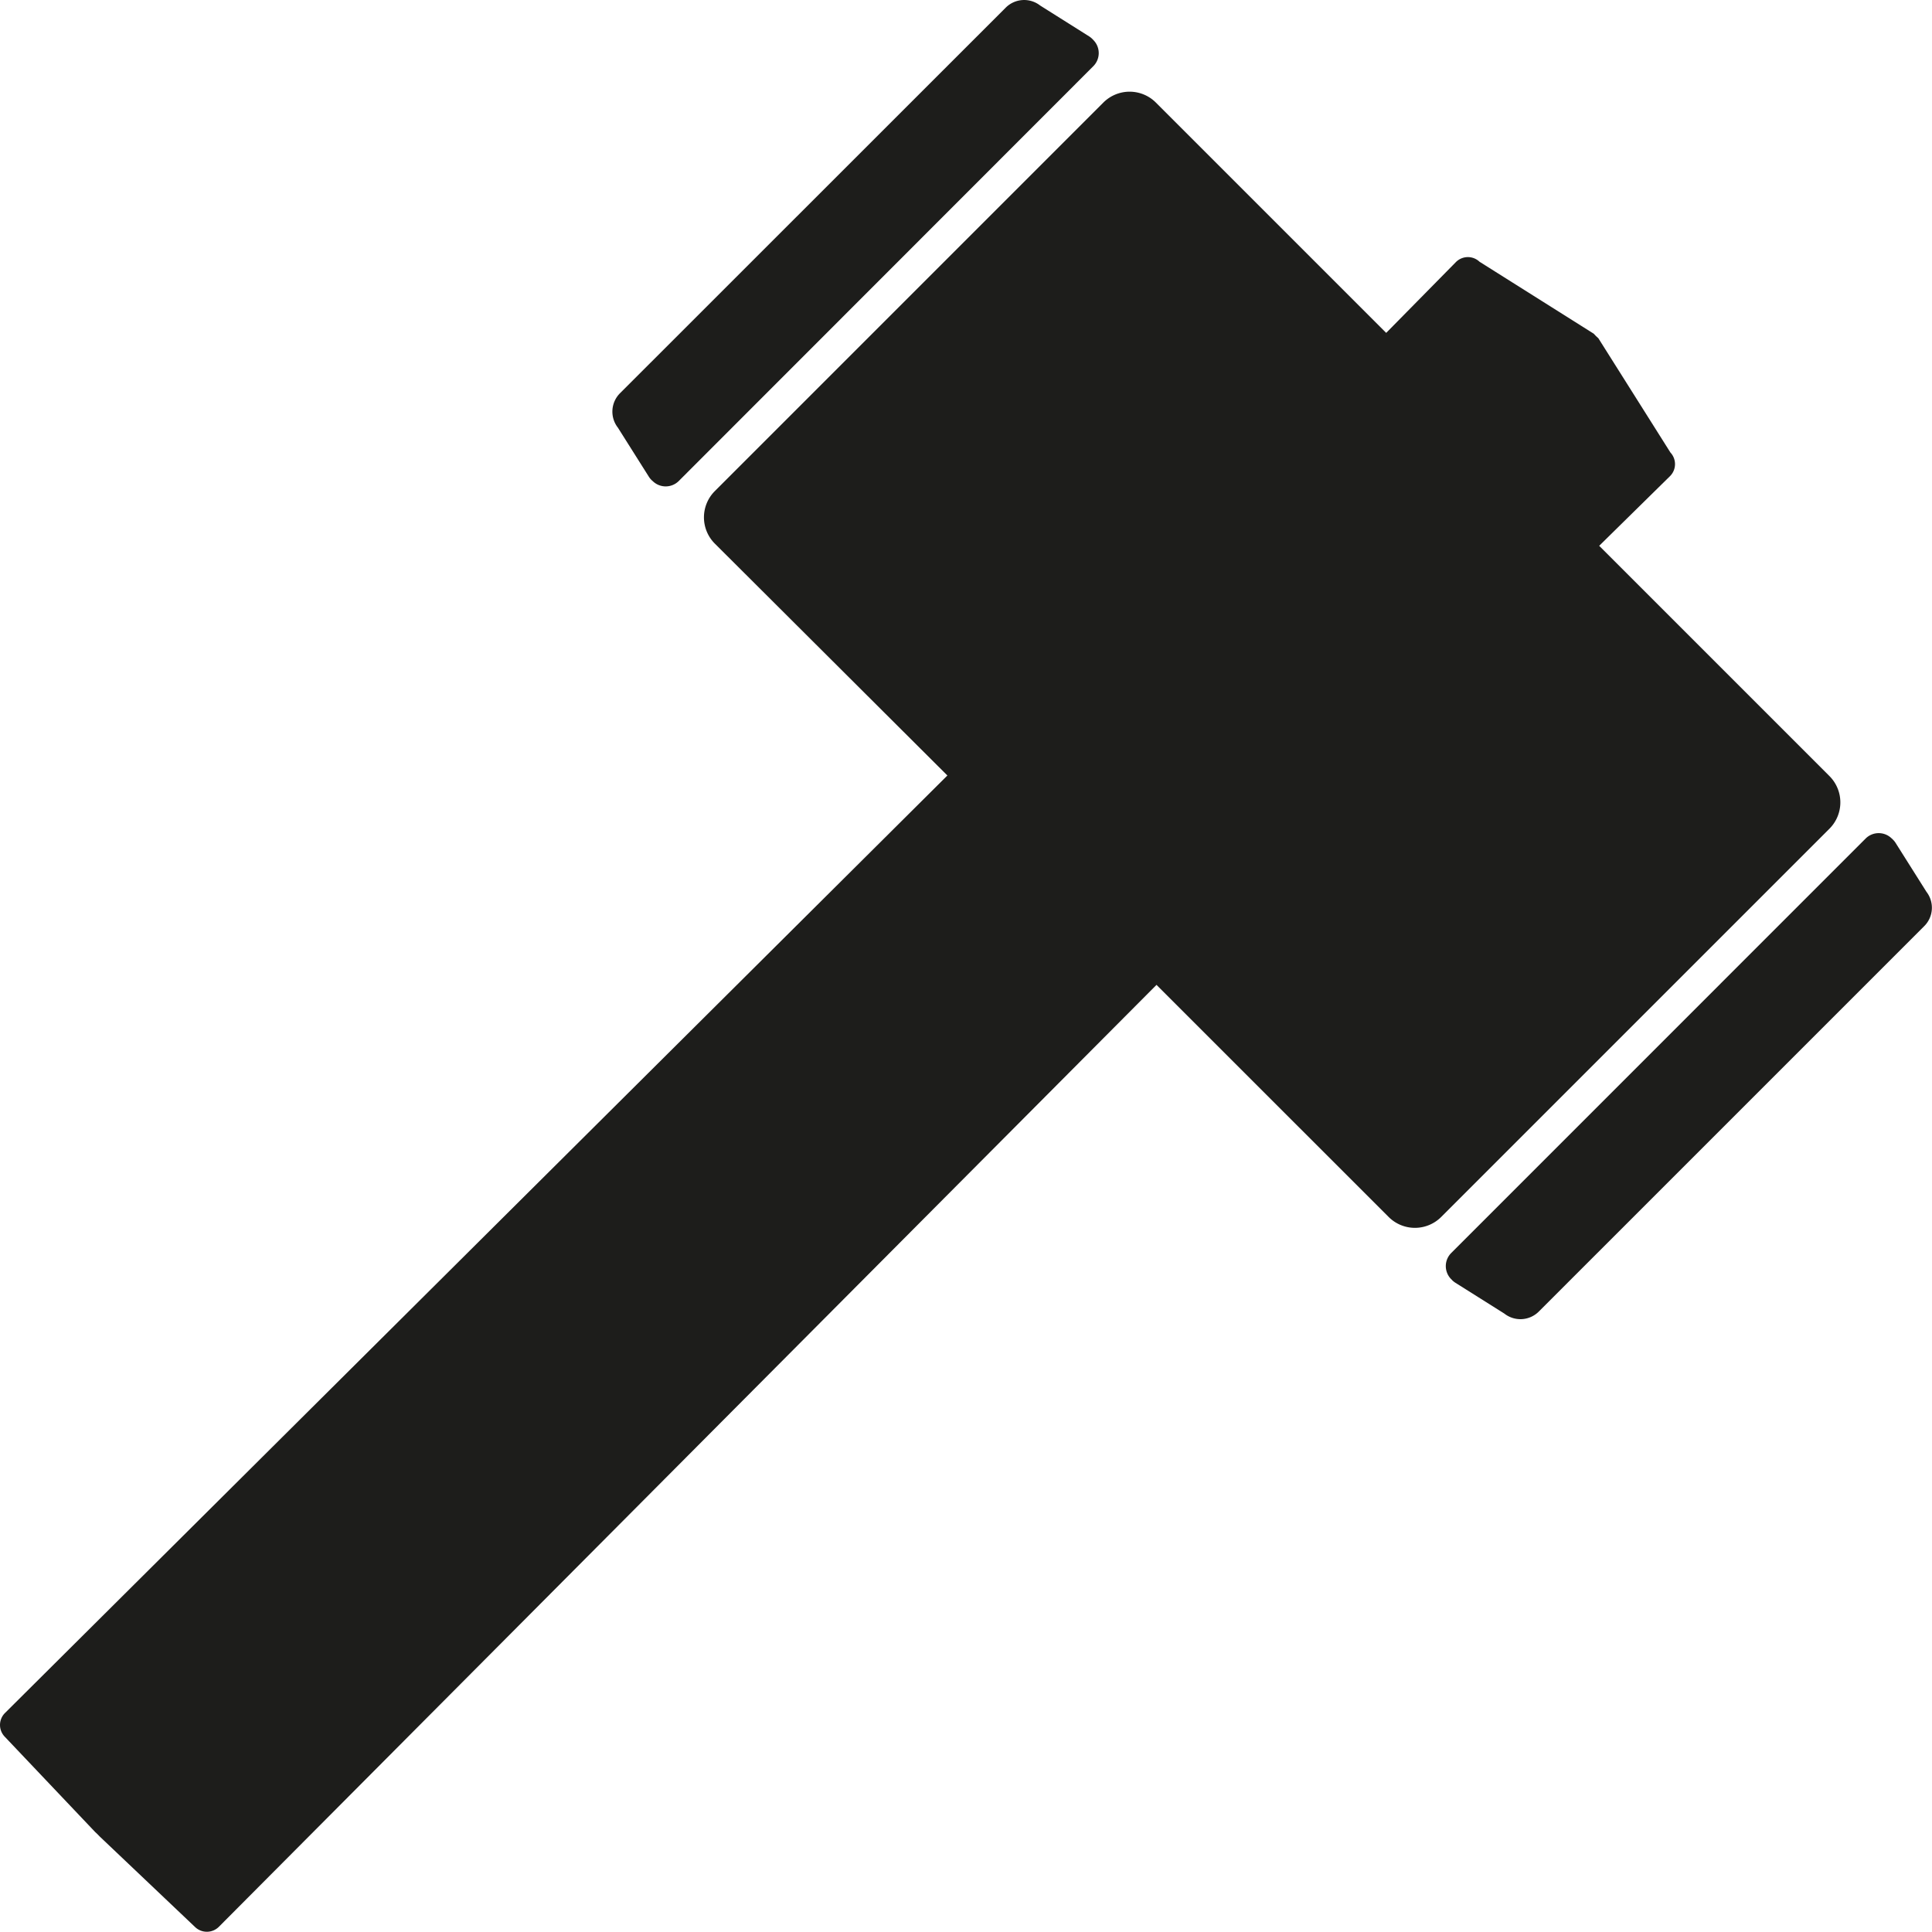 <svg xmlns="http://www.w3.org/2000/svg" viewBox="0 0 283.46 283.47"><defs><style>.cls-1{fill:#1d1d1b;}</style></defs><title>Hammer</title><g id="Axe"><path class="cls-1" d="M545.36,115.53a49.26,49.26,0,0,1-14,6.8A53,53,0,0,1,509.24,124q-13-1.64-27.35-8.89l1.21-1.2a2.7,2.7,0,0,0,0-3.71l-6.88-6.53c7-1.94,18.22-4,24.95-.21a2.55,2.55,0,0,0,3.66-1.28l25.63-61a2.68,2.68,0,0,0-.55-2.84,1.81,1.81,0,0,0-.3-.25,1.81,1.81,0,0,0-.25-.3.8.8,0,0,1-.15-.15,3.31,3.31,0,0,0-.3-.25,2.48,2.48,0,0,0-.25-.3,2.68,2.68,0,0,0-2.84-.55l-61,25.63a2.61,2.61,0,0,0-1.49,1.56,2.56,2.56,0,0,0,.21,2.1c3.82,6.73,1.73,17.93-.21,25l-6.53-6.88a2.69,2.69,0,0,0-3.71,0L451.87,85c-4.84-9.57-7.8-18.71-8.89-27.35a52.85,52.85,0,0,1,1.62-22.15,49.46,49.46,0,0,1,6.8-14c-27.88,2.36-50,12.26-65.8,29.46-17.41,19-24,43.77-26.41,62.59a57.68,57.68,0,0,1,25.89-5.17c2.26,0,4.51.2,6.72.42a111.15,111.15,0,0,1,28.56,7.21L284.24,250a2.59,2.59,0,0,0-.07,3.62L298,268.25l.36.34.34.36,14.59,13.81a2.59,2.59,0,0,0,3.62-.07l134-136.12a111.17,111.17,0,0,1,7.21,28.55c.22,2.22.37,4.47.41,6.73a57.54,57.54,0,0,1-5.16,25.89c18.82-2.4,43.61-9,62.59-26.42C533.11,165.53,543,143.41,545.36,115.53Z"/></g><g id="Hammer"><path class="cls-1" d="M282.65,130.85l-4.53-7.18a2.45,2.45,0,0,0-.38-.47l-.05-.06-.16-.14a2.72,2.72,0,0,0-3.78,0l-60.83,60.84a2.72,2.72,0,0,0-.06,3.78l.15.15.05.06a3,3,0,0,0,.48.38l7.18,4.52a3.81,3.81,0,0,0,5.08-.33l56.53-56.53A3.81,3.81,0,0,0,282.65,130.85Z"/><path class="cls-1" d="M160.47,5.93l-.14-.15-.06-.06a2.89,2.89,0,0,0-.47-.38L152.61.81a3.82,3.82,0,0,0-5.07.33L91,57.66a3.82,3.82,0,0,0-.34,5.09l4.53,7.18a2.84,2.84,0,0,0,.37.47l.06.06.16.14a2.72,2.72,0,0,0,3.78,0L160.41,9.71A2.72,2.72,0,0,0,160.47,5.93Z"/><path class="cls-1" d="M268.42,113.87,234.63,80.08,245,69.88a2.49,2.49,0,0,0,.08-3.49L234.51,49.63l-.35-.32-.33-.35L217.07,38.4a2.48,2.48,0,0,0-3.48.07L203.38,48.84,169.59,15.05a5.45,5.45,0,0,0-7.71,0l-57,57a5.45,5.45,0,0,0,0,7.71L139,113.78.75,251.31a2.48,2.48,0,0,0-.07,3.48l13.28,14,.35.33.33.34,14,13.29a2.5,2.5,0,0,0,3.49-.07L169.68,144.5l34.06,34.05a5.45,5.45,0,0,0,7.71,0l57-57A5.46,5.46,0,0,0,268.42,113.87Z"/></g></svg>